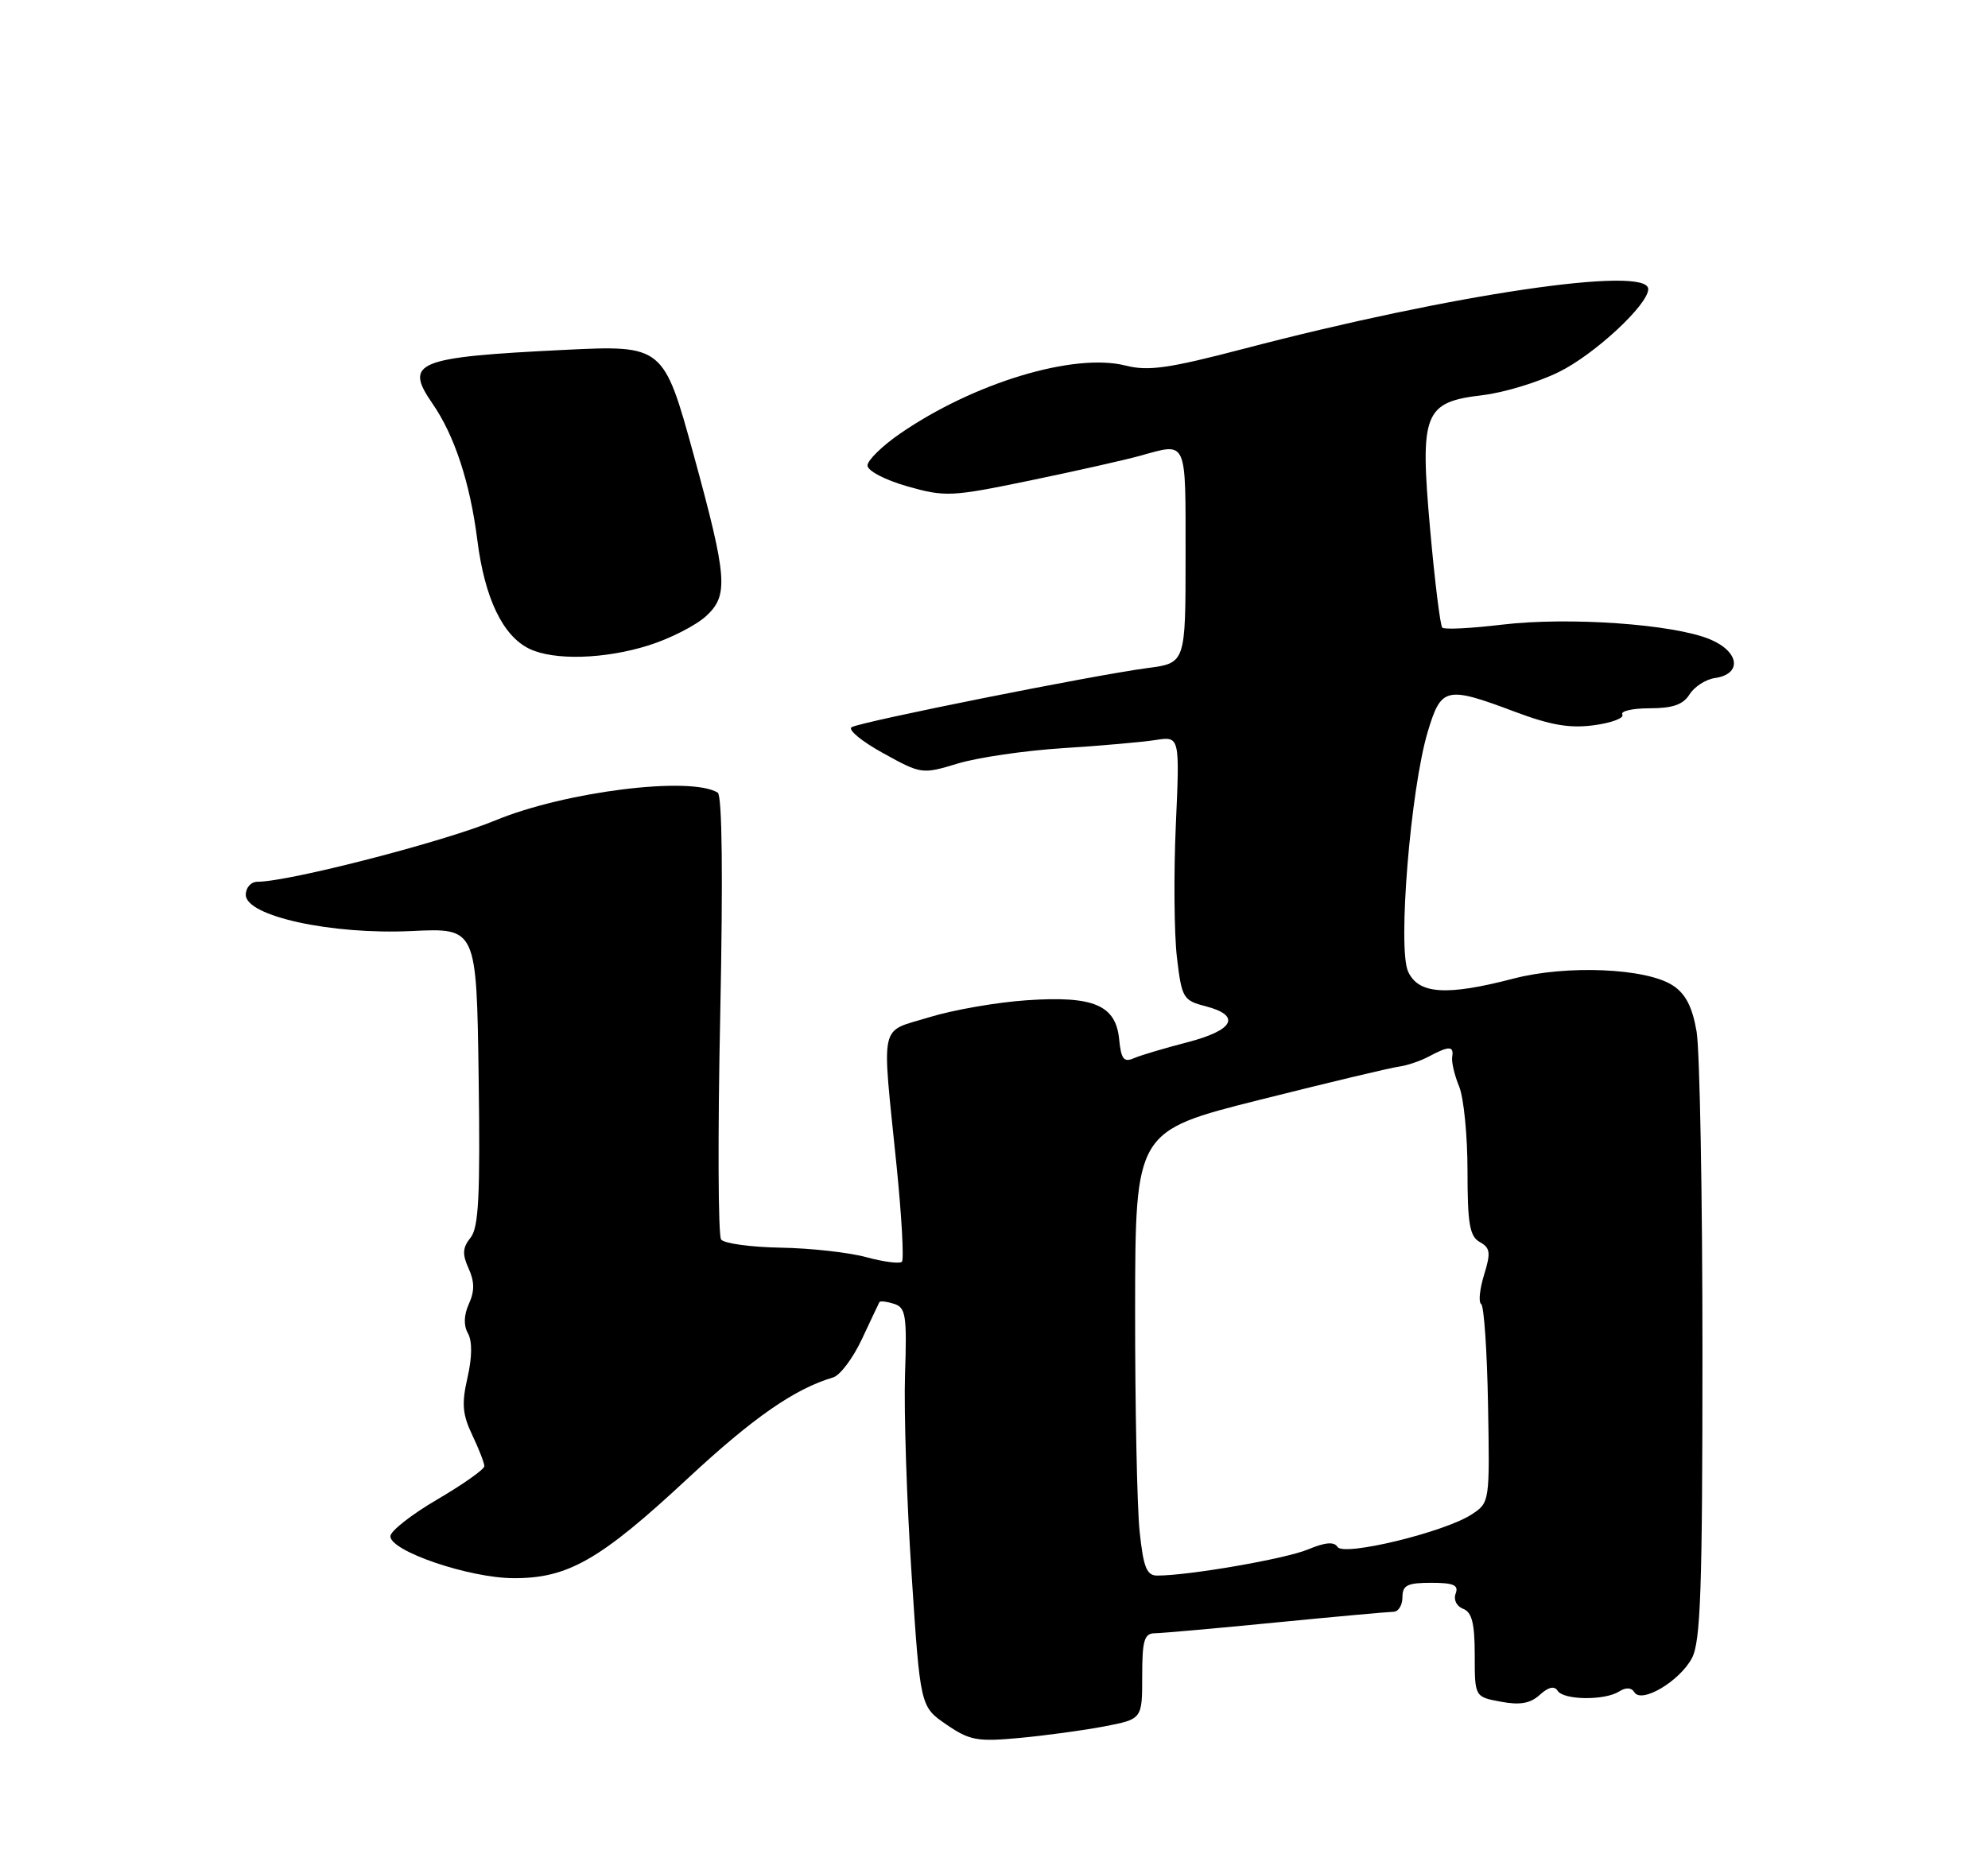 <?xml version="1.0" encoding="UTF-8" standalone="no"?>
<!DOCTYPE svg PUBLIC "-//W3C//DTD SVG 1.1//EN" "http://www.w3.org/Graphics/SVG/1.1/DTD/svg11.dtd" >
<svg xmlns="http://www.w3.org/2000/svg" xmlns:xlink="http://www.w3.org/1999/xlink" version="1.1" viewBox="0 0 275 256">
 <g >
 <path fill="currentColor"
d=" M 152.75 238.87 C 158.00 237.86 158.00 237.86 158.00 231.93 C 158.00 226.96 158.28 226.00 159.75 225.98 C 160.71 225.97 168.25 225.30 176.50 224.49 C 184.75 223.68 192.06 223.02 192.75 223.01 C 193.44 223.01 194.00 222.10 194.00 221.00 C 194.00 219.34 194.67 219.00 197.97 219.00 C 201.08 219.00 201.81 219.32 201.36 220.49 C 201.04 221.34 201.48 222.25 202.40 222.60 C 203.61 223.07 204.00 224.61 204.00 229.00 C 204.00 234.78 204.00 234.78 207.60 235.45 C 210.25 235.95 211.68 235.70 213.00 234.50 C 214.19 233.42 215.03 233.23 215.46 233.93 C 216.27 235.24 221.96 235.31 223.97 234.04 C 224.91 233.44 225.68 233.48 226.09 234.15 C 227.08 235.74 232.33 232.63 234.04 229.43 C 235.25 227.16 235.50 219.96 235.50 187.10 C 235.50 165.32 235.13 145.35 234.69 142.73 C 234.10 139.31 233.17 137.50 231.40 136.35 C 227.75 133.95 216.71 133.48 209.36 135.40 C 200.08 137.82 196.21 137.56 194.78 134.42 C 193.32 131.21 195.12 109.20 197.50 101.25 C 199.36 95.05 200.02 94.90 209.53 98.47 C 214.52 100.35 217.17 100.80 220.53 100.34 C 222.96 100.01 224.71 99.34 224.42 98.87 C 224.12 98.39 225.83 98.00 228.20 98.00 C 231.38 98.00 232.84 97.49 233.72 96.07 C 234.38 95.02 235.95 94.00 237.20 93.82 C 241.02 93.28 240.64 90.17 236.55 88.46 C 231.51 86.35 216.95 85.33 207.76 86.43 C 203.51 86.94 199.79 87.13 199.51 86.84 C 199.23 86.56 198.47 80.44 197.83 73.24 C 196.39 57.06 196.95 55.64 205.12 54.67 C 208.01 54.33 212.73 52.90 215.60 51.49 C 220.54 49.08 228.00 42.16 228.00 40.00 C 228.00 36.70 200.83 40.71 172.00 48.27 C 161.67 50.97 158.84 51.38 155.70 50.58 C 148.57 48.78 134.75 52.95 124.53 59.98 C 122.04 61.69 120.00 63.69 120.00 64.41 C 120.00 65.14 122.43 66.41 125.51 67.29 C 130.76 68.78 131.58 68.74 142.51 66.48 C 148.83 65.17 155.68 63.63 157.75 63.05 C 164.28 61.24 164.00 60.62 164.00 76.87 C 164.00 91.74 164.00 91.74 158.75 92.43 C 151.36 93.40 119.01 99.87 117.80 100.62 C 117.25 100.96 119.20 102.58 122.15 104.20 C 127.45 107.13 127.55 107.14 132.50 105.64 C 135.25 104.81 141.78 103.85 147.00 103.52 C 152.22 103.19 158.01 102.68 159.85 102.39 C 163.20 101.87 163.20 101.87 162.65 114.19 C 162.35 120.96 162.42 129.17 162.80 132.44 C 163.47 138.09 163.66 138.42 166.75 139.22 C 171.74 140.51 170.72 142.54 164.25 144.21 C 161.09 145.03 157.74 146.02 156.82 146.43 C 155.46 147.02 155.08 146.52 154.82 143.85 C 154.36 139.06 151.31 137.76 142.00 138.40 C 137.88 138.68 131.80 139.74 128.50 140.76 C 121.55 142.90 121.96 140.99 124.02 161.26 C 124.73 168.28 125.06 174.27 124.76 174.58 C 124.45 174.88 122.24 174.60 119.85 173.95 C 117.46 173.29 112.12 172.70 108.00 172.63 C 103.88 172.56 100.16 172.05 99.75 171.50 C 99.34 170.95 99.28 156.95 99.63 140.39 C 100.02 121.25 99.90 110.05 99.28 109.67 C 95.52 107.35 78.12 109.53 68.50 113.52 C 61.40 116.47 39.96 122.00 35.63 122.00 C 34.72 122.00 34.00 122.80 34.00 123.81 C 34.00 126.76 45.87 129.35 56.96 128.82 C 65.92 128.39 65.92 128.39 66.21 148.94 C 66.44 165.45 66.22 169.85 65.09 171.25 C 63.98 172.63 63.93 173.54 64.82 175.50 C 65.65 177.32 65.66 178.65 64.87 180.39 C 64.16 181.95 64.11 183.38 64.73 184.48 C 65.34 185.57 65.31 187.79 64.67 190.61 C 63.84 194.21 63.97 195.71 65.33 198.56 C 66.25 200.49 67.00 202.43 67.00 202.86 C 67.00 203.30 64.07 205.37 60.50 207.46 C 56.92 209.55 54.00 211.85 54.00 212.56 C 54.00 214.62 64.85 218.32 71.00 218.36 C 78.55 218.40 83.00 215.86 95.18 204.52 C 104.21 196.13 109.89 192.18 115.25 190.58 C 116.21 190.30 118.00 187.91 119.23 185.28 C 120.46 182.65 121.55 180.35 121.65 180.16 C 121.76 179.97 122.67 180.08 123.67 180.40 C 125.30 180.91 125.47 181.99 125.19 190.24 C 125.03 195.33 125.43 207.74 126.10 217.82 C 127.30 236.13 127.30 236.13 130.90 238.60 C 134.12 240.81 135.18 241.01 141.00 240.47 C 144.57 240.14 149.86 239.42 152.75 238.87 Z  M 89.74 89.29 C 92.72 88.35 96.30 86.52 97.70 85.22 C 100.80 82.35 100.61 79.95 95.96 62.95 C 91.81 47.82 91.71 47.74 78.07 48.41 C 57.53 49.42 55.86 50.10 59.83 55.85 C 62.87 60.24 65.03 66.81 66.03 74.74 C 67.05 82.79 69.55 87.99 73.23 89.77 C 76.64 91.41 83.66 91.21 89.74 89.29 Z  M 157.64 211.85 C 157.29 208.47 157.01 194.64 157.02 181.10 C 157.05 156.50 157.05 156.50 174.27 152.17 C 183.75 149.79 192.40 147.72 193.51 147.58 C 194.61 147.44 196.50 146.80 197.69 146.16 C 200.47 144.68 201.14 144.70 200.88 146.25 C 200.77 146.94 201.20 148.77 201.84 150.32 C 202.48 151.86 203.00 157.13 203.00 162.02 C 203.00 169.33 203.30 171.07 204.70 171.85 C 206.15 172.66 206.24 173.32 205.29 176.40 C 204.68 178.38 204.50 180.19 204.89 180.43 C 205.28 180.67 205.71 186.95 205.84 194.38 C 206.08 207.83 206.07 207.91 203.57 209.54 C 199.84 211.99 185.85 215.38 185.02 214.04 C 184.55 213.28 183.32 213.39 180.92 214.39 C 177.80 215.69 164.47 218.00 160.07 218.00 C 158.62 218.00 158.16 216.85 157.64 211.85 Z "/>
</g>
</svg>
